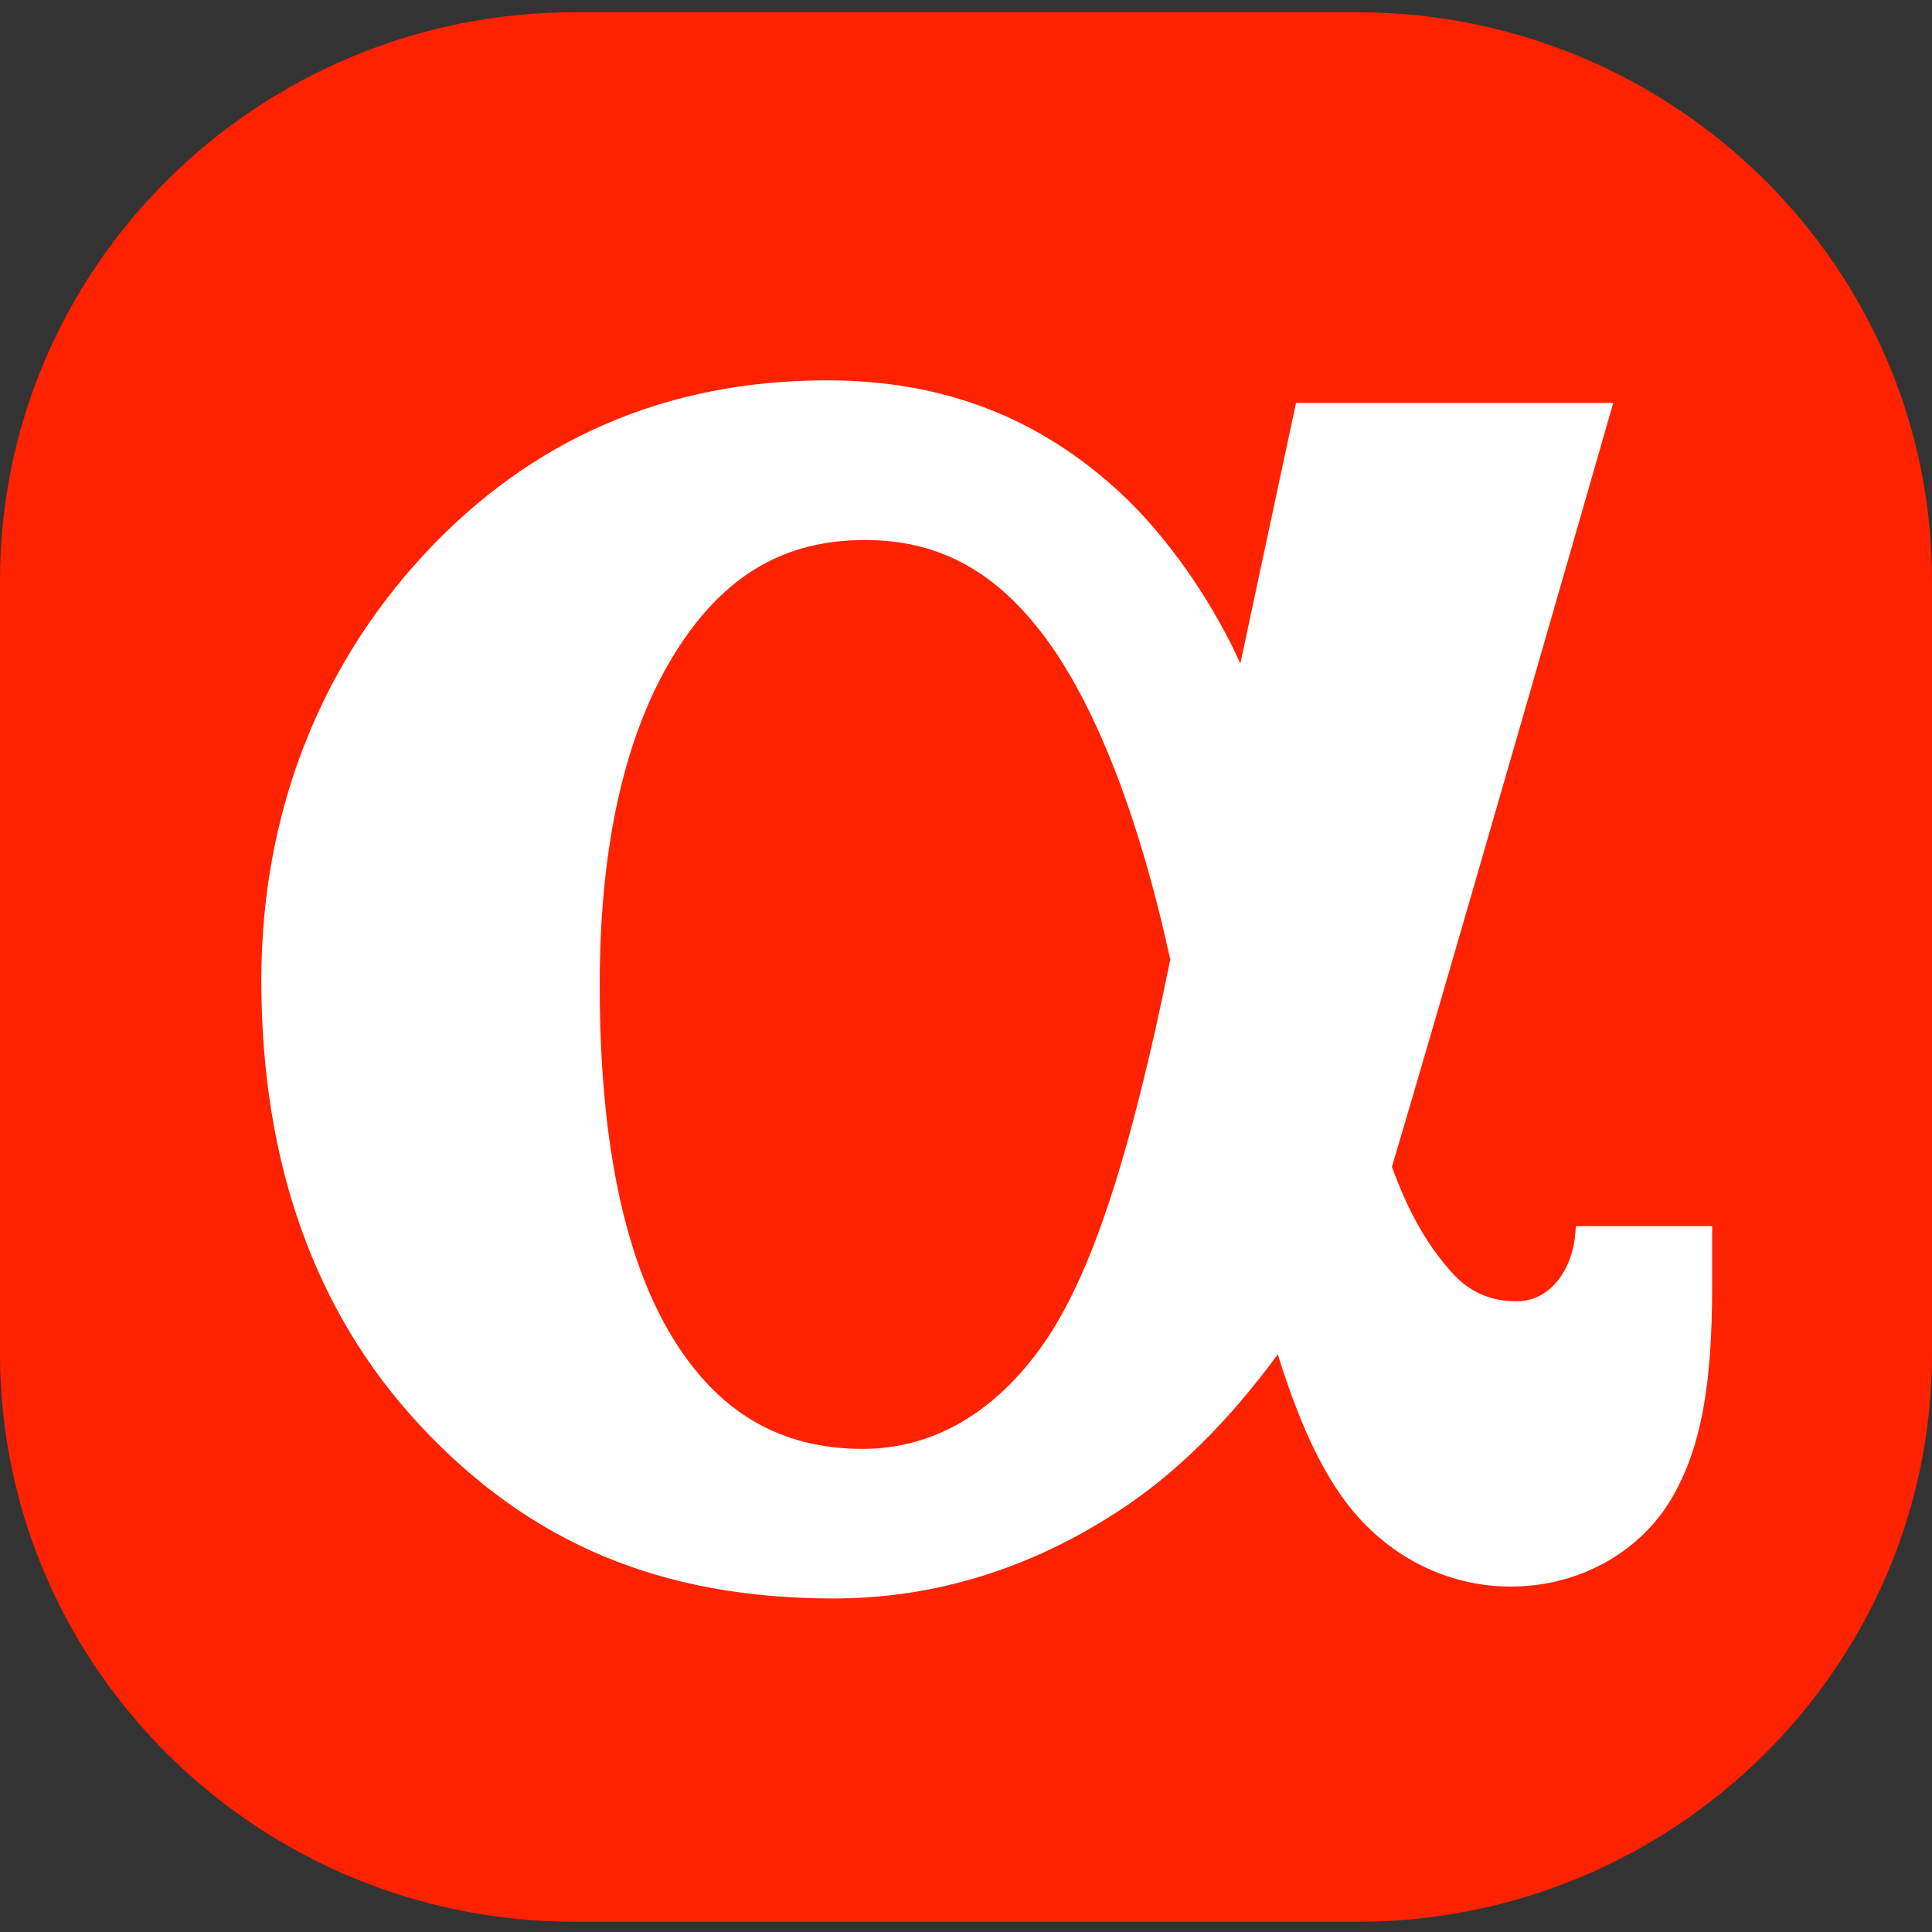 <svg width="79" height="79" viewBox="0 0 79 79" fill="none" xmlns="http://www.w3.org/2000/svg">
<rect x="0" y="0" width="79" height="79" fill="#333333" stroke="none"/>
<g id="Logo Alfa">
<path id="Path" d="M55.501 0.5H23.507C10.541 0.5 0 10.923 0 23.73V55.353C0 68.158 10.541 78.583 23.507 78.583H55.499C68.454 78.583 79 68.158 79 55.353V23.73C79.002 10.923 68.456 0.5 55.501 0.5Z" fill="#FF2200"/>
<path id="Shape" fill-rule="evenodd" clip-rule="evenodd" d="M64.41 50.485L64.44 50.137H70.009V52.621C70.009 56.715 69.54 59.203 68.389 61.209C67.09 63.469 64.561 64.876 61.783 64.876C59.115 64.876 56.634 63.59 54.978 61.346C53.955 59.956 53.099 58.098 52.249 55.381C50.227 58.134 48.087 60.254 45.741 61.784C42.111 64.157 38.196 65.362 34.094 65.362C27.052 65.362 21.677 63.115 17.181 58.29C12.872 53.673 10.686 47.545 10.686 40.085C10.686 33.386 12.988 27.363 17.344 22.669C21.722 17.946 27.262 15.552 33.812 15.552C38.556 15.552 42.486 17.064 45.828 20.169C47.744 21.952 49.471 24.489 50.551 26.772C50.608 26.89 50.664 27.012 50.717 27.136C51.798 22.058 52.996 16.476 52.996 16.476H65.966C65.966 16.476 59.131 40.281 56.916 47.713C57.698 49.841 58.471 51.015 59.33 51.993C60.045 52.811 60.922 53.211 62.013 53.211C63.439 53.211 64.298 51.84 64.41 50.485ZM35.278 59.245C38.17 59.245 40.737 57.744 42.703 54.899C44.636 52.106 46.227 47.257 47.853 39.236C46.557 33.303 44.748 28.687 42.608 25.894C40.611 23.291 38.315 22.082 35.373 22.082C32.067 22.082 29.616 23.523 27.66 26.608C25.579 29.894 24.522 34.496 24.522 40.288C24.522 46.604 25.518 51.442 27.486 54.67C29.362 57.754 31.909 59.245 35.278 59.245Z" fill="white"/>
</g>
</svg>
